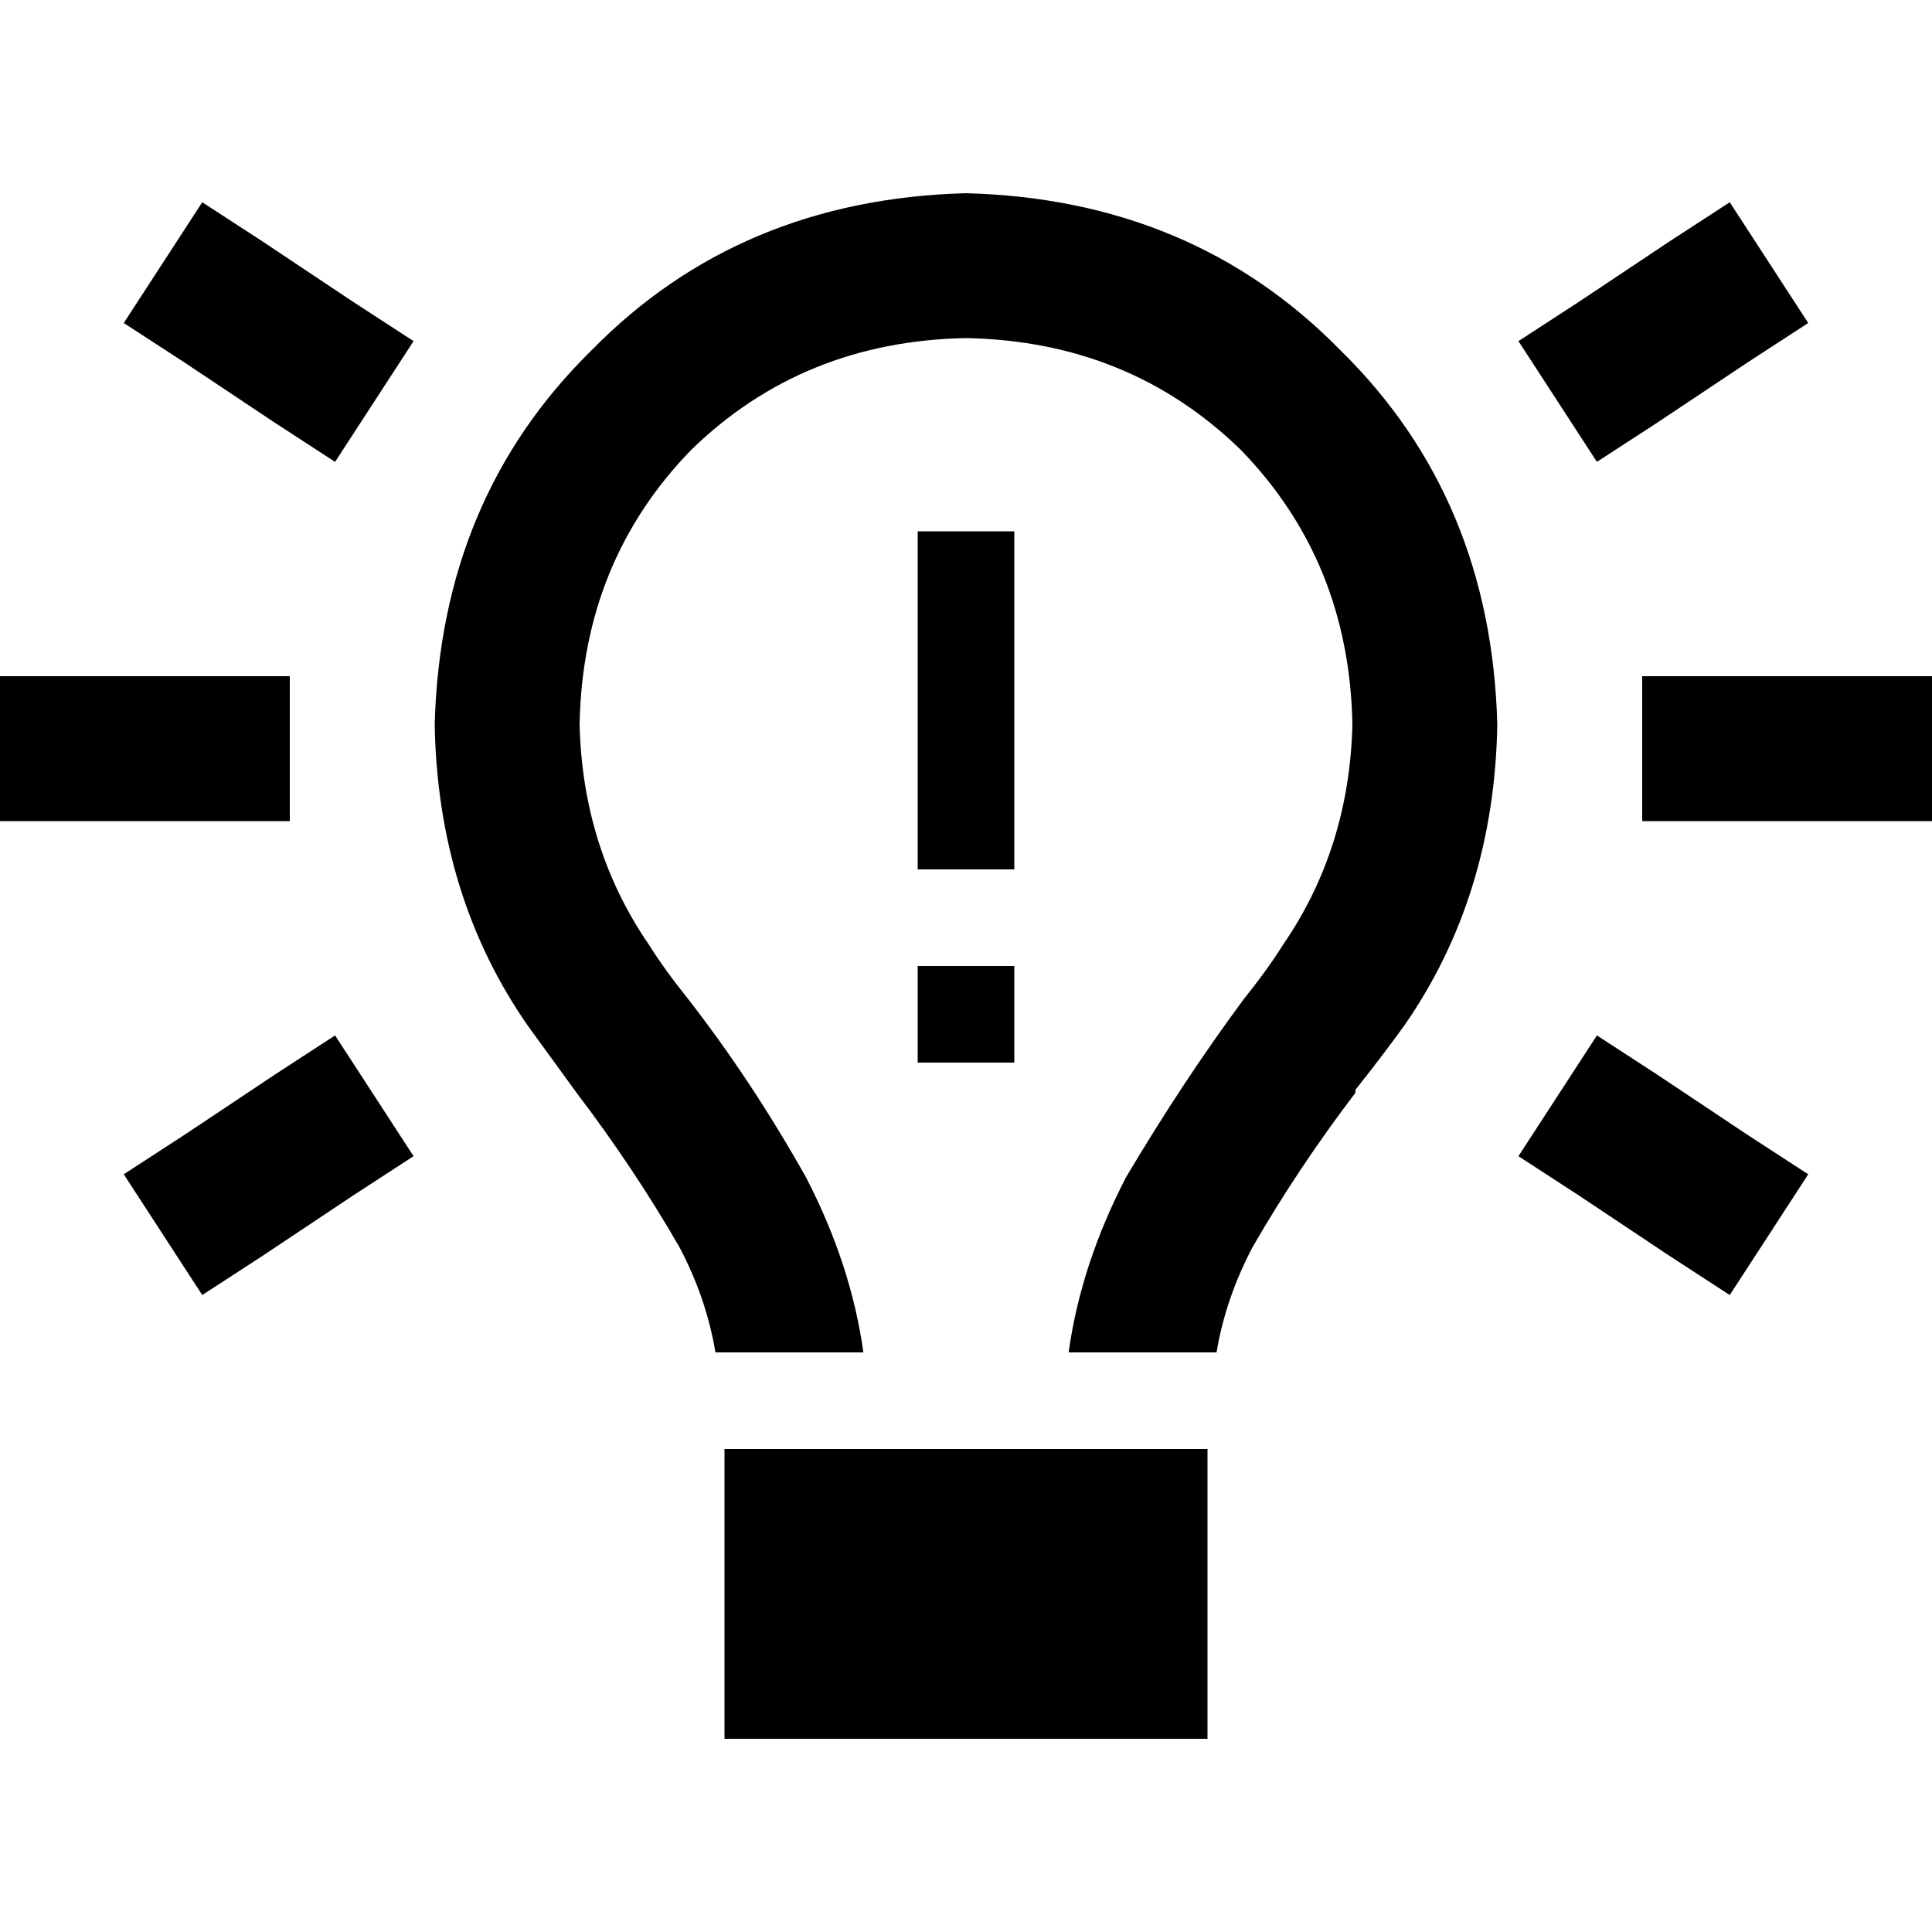 <svg xmlns="http://www.w3.org/2000/svg" viewBox="0 0 512 512">
  <path d="M 340 250.4 Q 357.6 224.8 358.4 192 Q 357.6 148.8 328.8 119.2 Q 299.2 90.4 256 89.6 Q 212.8 90.4 183.2 119.2 Q 154.4 148.8 153.6 192 Q 154.4 224.8 172 250.4 Q 176 256.8 182.4 264.8 L 182.4 264.8 L 182.4 264.8 L 182.4 264.8 L 182.4 264.8 L 182.4 264.8 L 182.4 264.8 Q 199.2 286.4 213.6 312 Q 225.6 335.2 228.8 358.4 L 189.6 358.4 L 189.6 358.4 Q 187.2 344 180 330.4 Q 168 309.6 152.8 289.6 L 152.8 289.6 L 152.8 289.6 L 152.8 289.6 L 152.8 289.6 Q 146.4 280.8 140 272 Q 116 237.6 115.2 192 Q 116.8 132 156.8 92.8 Q 196 52.8 256 51.2 Q 316 52.8 355.2 92.8 Q 395.2 132 396.8 192 Q 396 237.6 372 272 Q 365.6 280.8 359.2 288.8 Q 359.2 289.6 359.2 289.6 L 359.2 289.6 L 359.2 289.6 L 359.2 289.6 L 359.2 289.6 L 359.2 289.6 L 359.2 289.6 L 359.2 289.6 L 359.2 289.6 Q 344 309.6 332 330.4 Q 324.8 344 322.4 358.4 L 283.2 358.4 L 283.2 358.4 Q 286.4 335.2 298.4 312 Q 313.6 286.4 329.6 264.8 L 329.6 264.8 L 329.6 264.8 L 329.6 264.8 L 329.6 264.8 L 329.6 264.8 L 329.6 264.8 L 329.6 264.8 L 329.6 264.8 Q 336 256.8 340 250.4 L 340 250.4 Z M 192 460.8 L 192 384 L 192 460.8 L 192 384 L 320 384 L 320 384 L 320 460.8 L 320 460.8 L 192 460.8 L 192 460.8 Z M 268.8 153.6 L 268.8 217.6 L 268.8 153.6 L 268.8 217.6 L 268.8 230.4 L 268.8 230.4 L 243.2 230.4 L 243.2 230.4 L 243.2 217.6 L 243.2 217.6 L 243.2 153.6 L 243.2 153.6 L 243.2 140.8 L 243.2 140.8 L 268.8 140.8 L 268.8 140.8 L 268.8 153.6 L 268.8 153.6 Z M 268.8 256 L 268.8 281.6 L 268.8 256 L 268.8 281.6 L 243.2 281.6 L 243.2 281.6 L 243.2 256 L 243.2 256 L 268.8 256 L 268.8 256 Z M 69.6 64 L 74.4 67.2 L 69.6 64 L 74.4 67.2 L 93.6 80 L 93.6 80 L 109.6 90.4 L 109.6 90.4 L 88.8 122.4 L 88.8 122.4 L 72.8 112 L 72.8 112 L 53.6 99.2 L 53.6 99.2 L 48.8 96 L 48.8 96 L 32.8 85.6 L 32.8 85.6 L 53.6 53.6 L 53.6 53.6 L 69.6 64 L 69.6 64 Z M 463.2 96 L 458.4 99.2 L 463.2 96 L 458.4 99.2 L 439.2 112 L 439.2 112 L 423.2 122.4 L 423.2 122.4 L 402.4 90.4 L 402.4 90.4 L 418.4 80 L 418.4 80 L 437.6 67.2 L 437.6 67.2 L 442.4 64 L 442.4 64 L 458.4 53.6 L 458.4 53.6 L 479.2 85.6 L 479.2 85.6 L 463.2 96 L 463.2 96 Z M 19.2 179.2 L 57.6 179.2 L 19.2 179.2 L 76.8 179.2 L 76.8 217.6 L 76.8 217.6 L 57.6 217.6 L 0 217.6 L 0 179.2 L 0 179.2 L 19.2 179.2 L 19.2 179.2 Z M 454.4 179.2 L 492.8 179.2 L 454.4 179.2 L 512 179.2 L 512 217.6 L 512 217.6 L 492.8 217.6 L 435.2 217.6 L 435.2 179.2 L 435.2 179.2 L 454.4 179.2 L 454.4 179.2 Z M 93.6 316.8 L 74.4 329.6 L 93.6 316.8 L 74.4 329.6 L 69.6 332.8 L 69.6 332.8 L 53.6 343.2 L 53.6 343.2 L 32.8 311.2 L 32.8 311.2 L 48.8 300.8 L 48.8 300.8 L 53.6 297.6 L 53.6 297.6 L 72.8 284.8 L 72.8 284.8 L 88.8 274.4 L 88.8 274.4 L 109.6 306.4 L 109.6 306.4 L 93.6 316.8 L 93.6 316.8 Z M 439.2 284.8 L 458.4 297.6 L 439.2 284.8 L 458.4 297.6 L 463.2 300.8 L 463.2 300.8 L 479.2 311.2 L 479.2 311.2 L 458.4 343.2 L 458.4 343.2 L 442.4 332.8 L 442.4 332.8 L 437.6 329.6 L 437.6 329.6 L 418.4 316.8 L 418.4 316.8 L 402.4 306.4 L 402.4 306.4 L 423.2 274.4 L 423.2 274.4 L 439.2 284.8 L 439.2 284.8 Z" />
</svg>